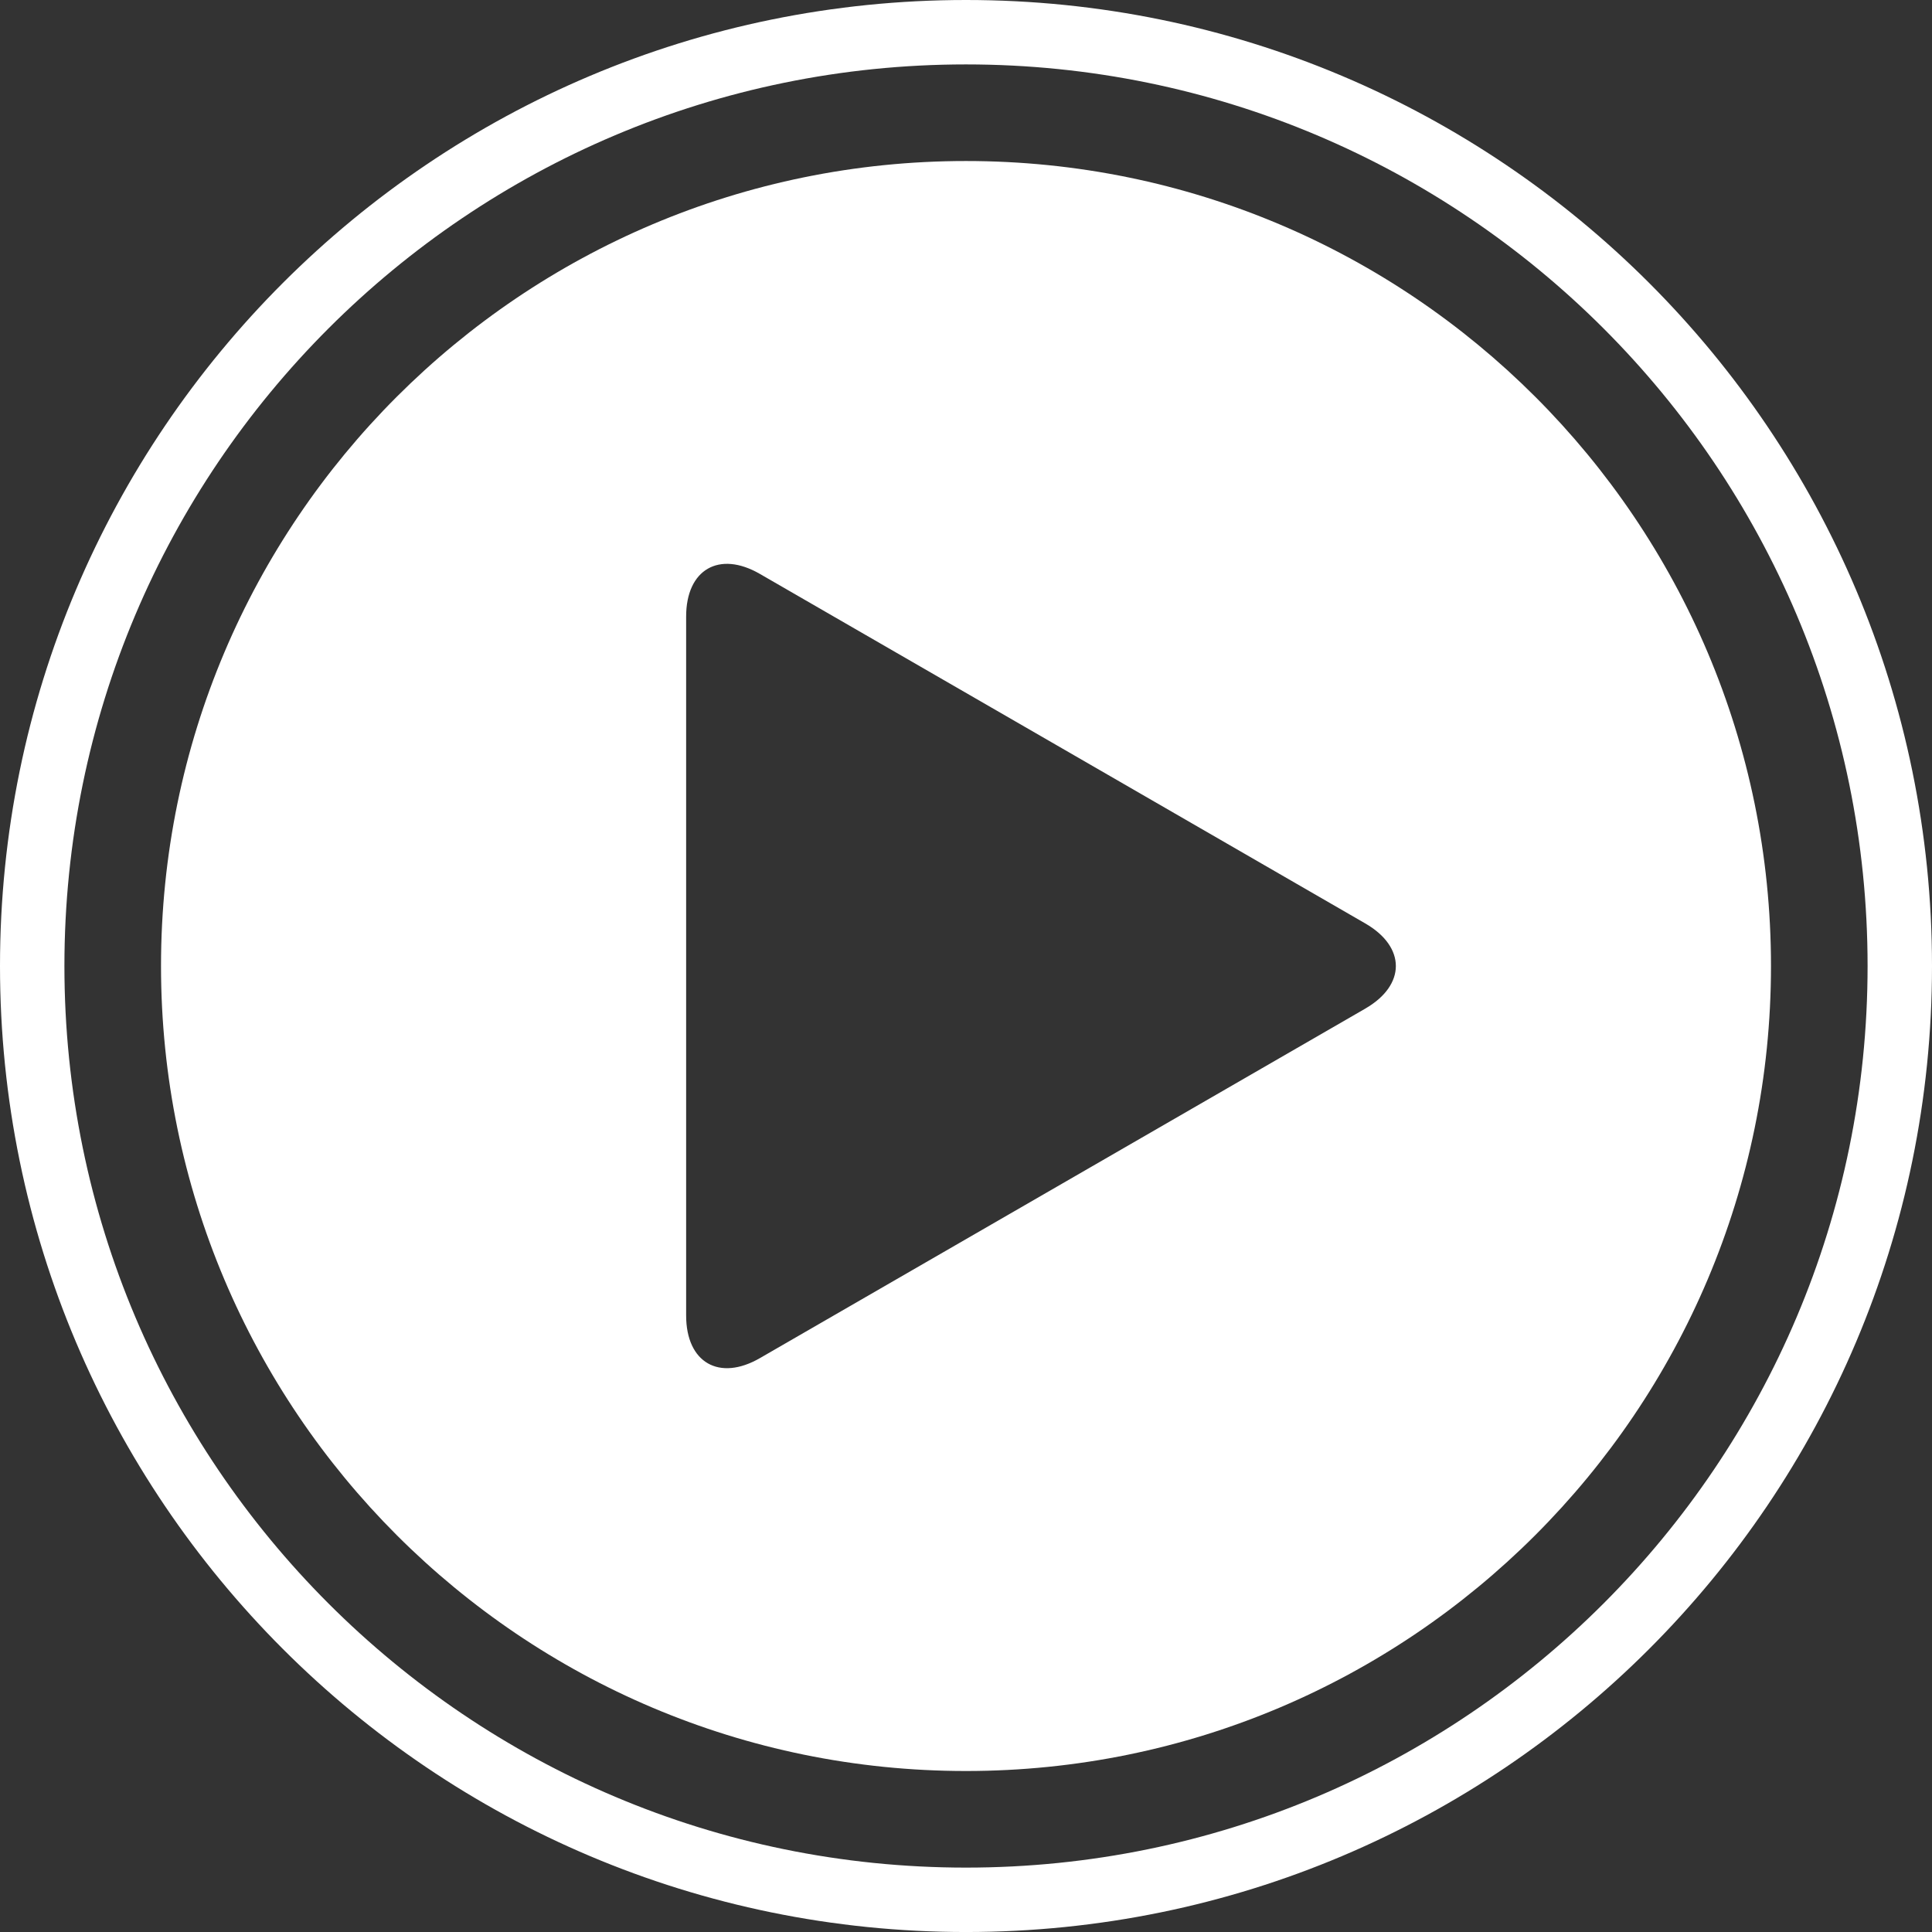 <svg xmlns="http://www.w3.org/2000/svg" viewBox="0 0 200 200"><rect x="0" y="0" width="200" height="200" fill="#333333" stroke="none"/><g fill="#FFF"><path d="M99.998 0C44.775 0 0 44.756 0 100c0 55.22 44.775 100.002 99.998 100.002C155.233 200.002 200 155.222 200 100 200 44.756 155.233 0 99.998 0zm0 193.334c-51.54 0-93.33-41.795-93.33-93.334 0-51.56 41.79-93.332 93.33-93.332 51.552 0 93.334 41.77 93.334 93.332 0 51.54-41.782 93.334-93.334 93.334z"/><path d="M99.998 16.668c-46.02 0-83.33 37.296-83.33 83.332 0 46.017 37.31 83.334 83.33 83.334 46.028 0 83.334-37.317 83.334-83.334 0-46.036-37.306-83.332-83.334-83.332zm41.334 87.744L110 122.502l-31.334 18.09c-4.215 2.435-7.637.46-7.637-4.41v-72.36c0-4.87 3.42-6.847 7.635-4.41L110 77.5l31.332 18.093c4.222 2.435 4.222 6.384 0 8.817z"/></g></svg>